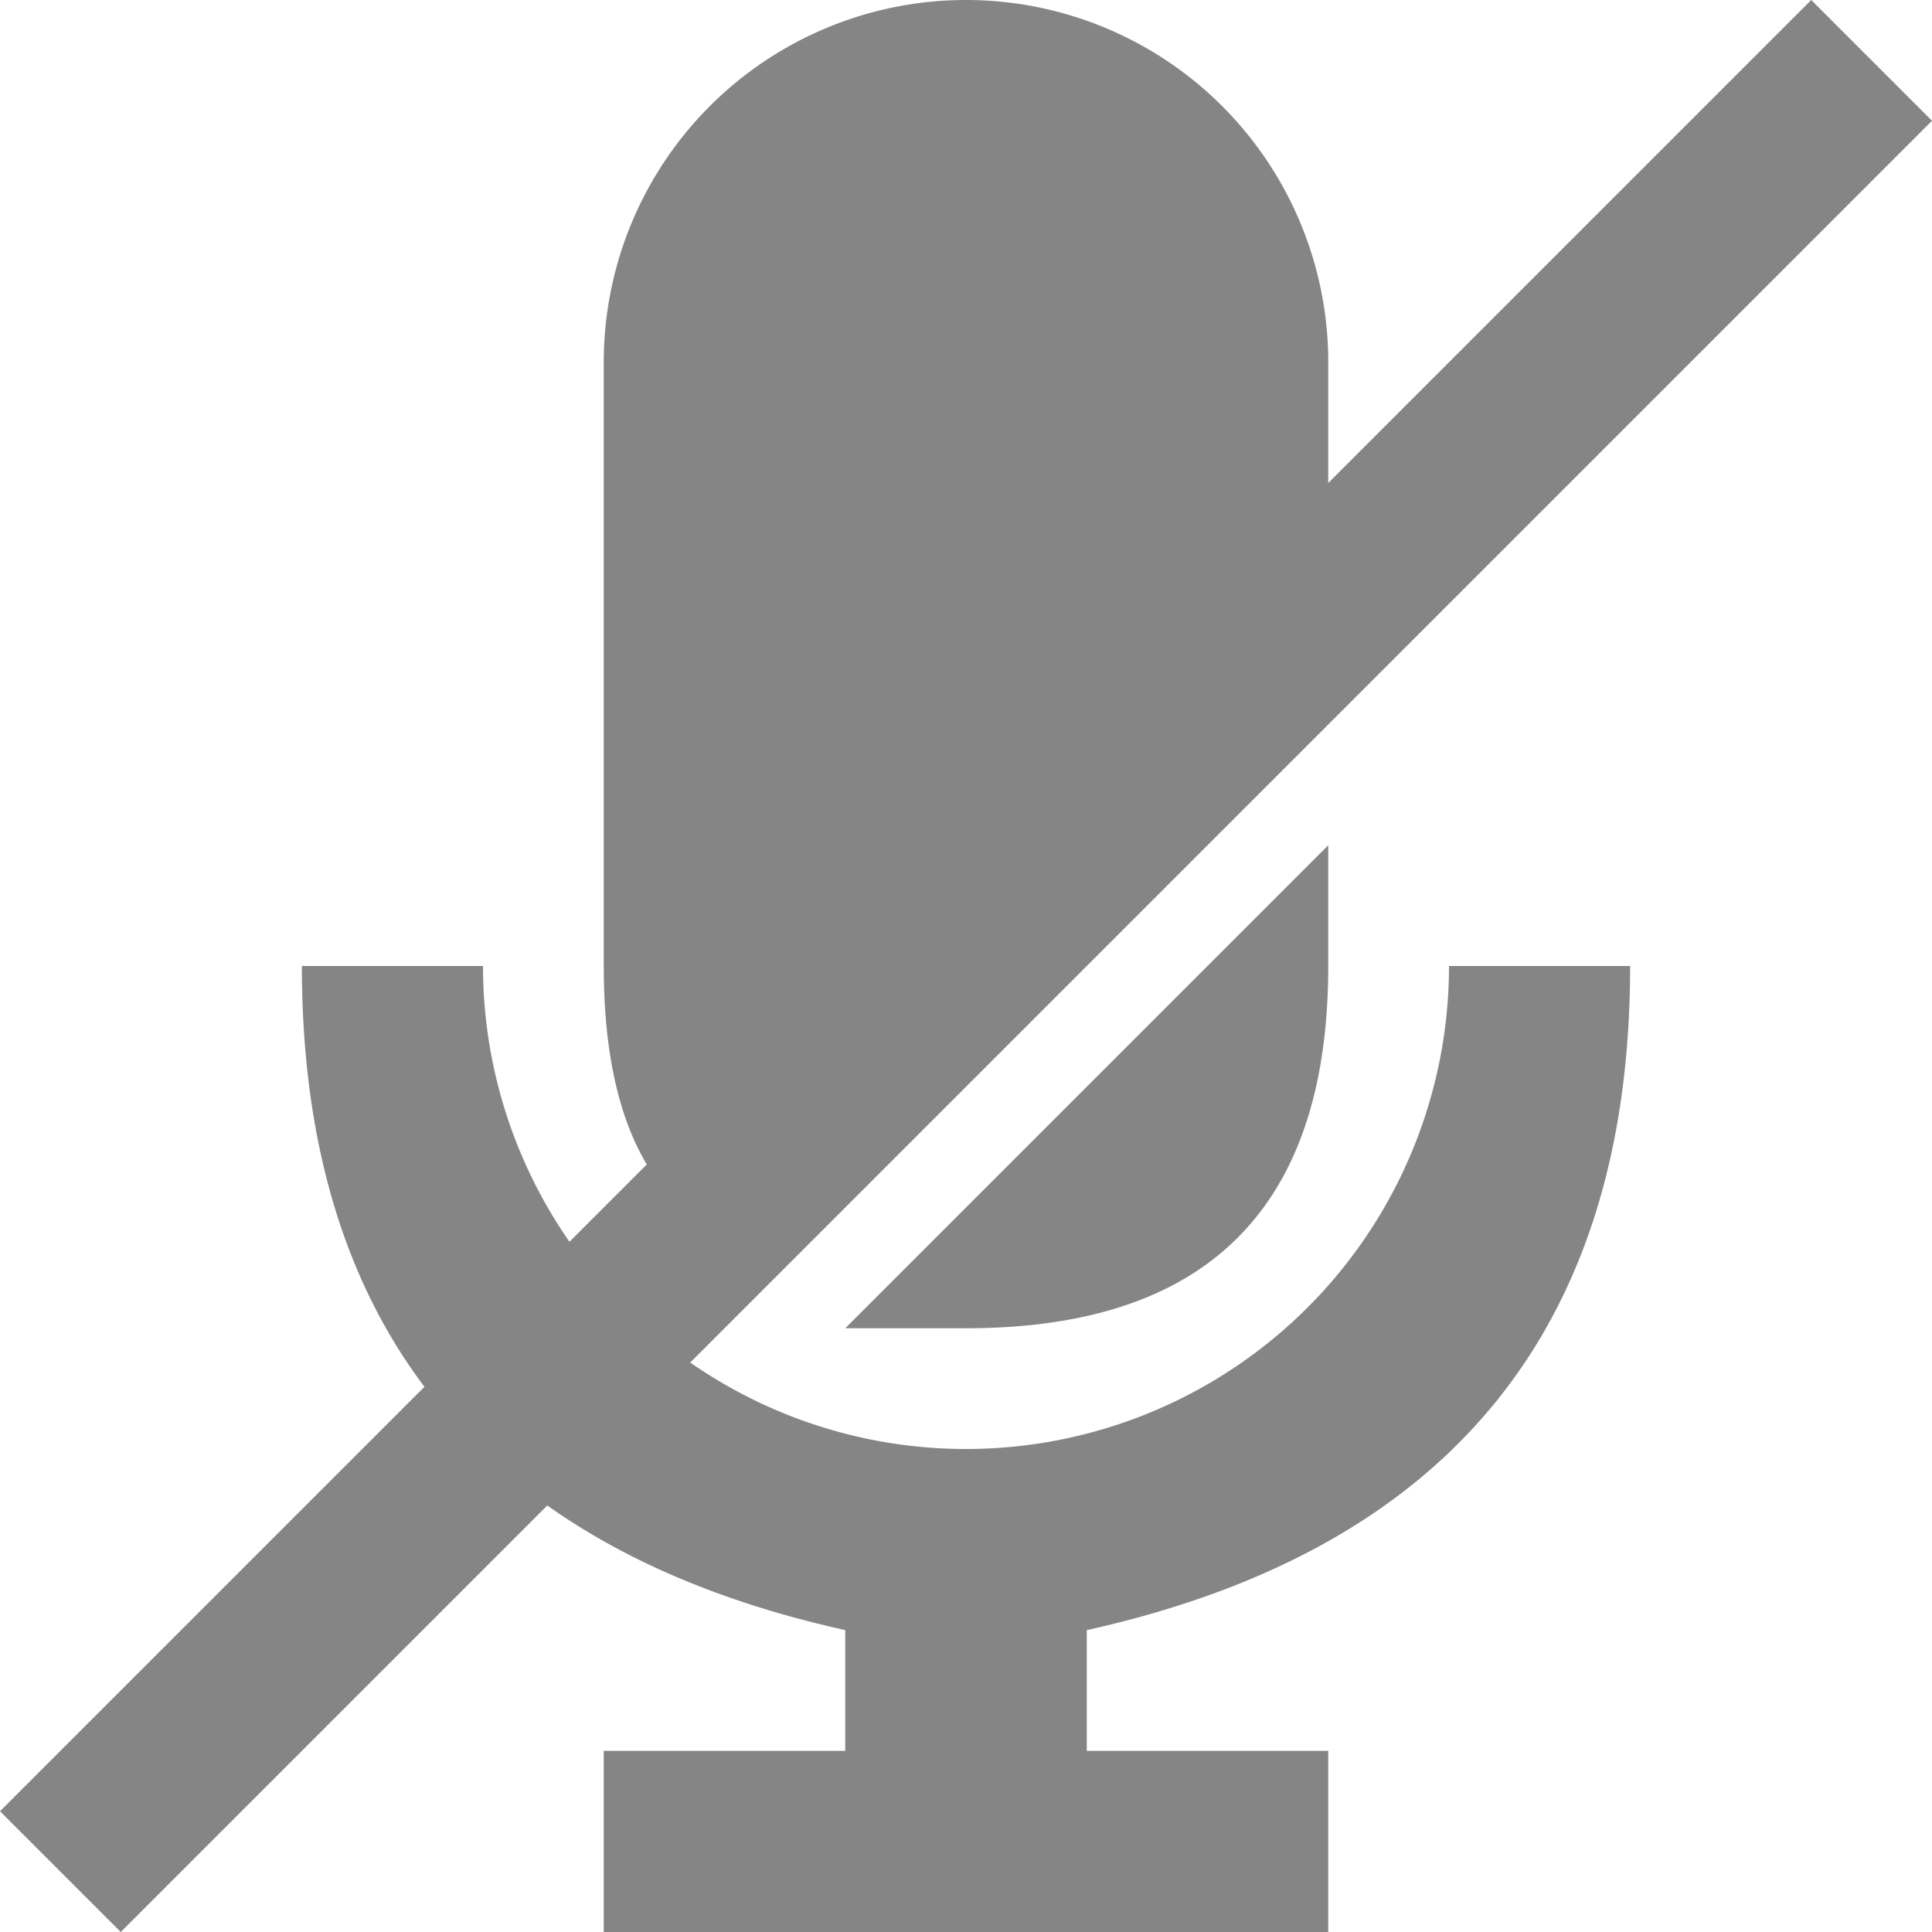 <svg viewBox="0 0 16 16" width="16" height="16" xmlns="http://www.w3.org/2000/svg" fill="#858585" fill-opacity="1">
  <path d="M5 3A1 1 90 0111 3L11 5 6 10.25Q5 9.75 5 8L5 3M2.5 8 4 8A1 1 90 0012 8L13.5 8Q13.5 12.5 9 13.5L9 14.5 11 14.5 11 16 5 16 5 14.5 7 14.5 7 13.5Q2.5 12.5 2.5 8M0 15 15 0 16 1 1 16 0 15M11 7 11 8Q11 11 8 11 7.5 11 7 11L11 7"></path>
</svg>
